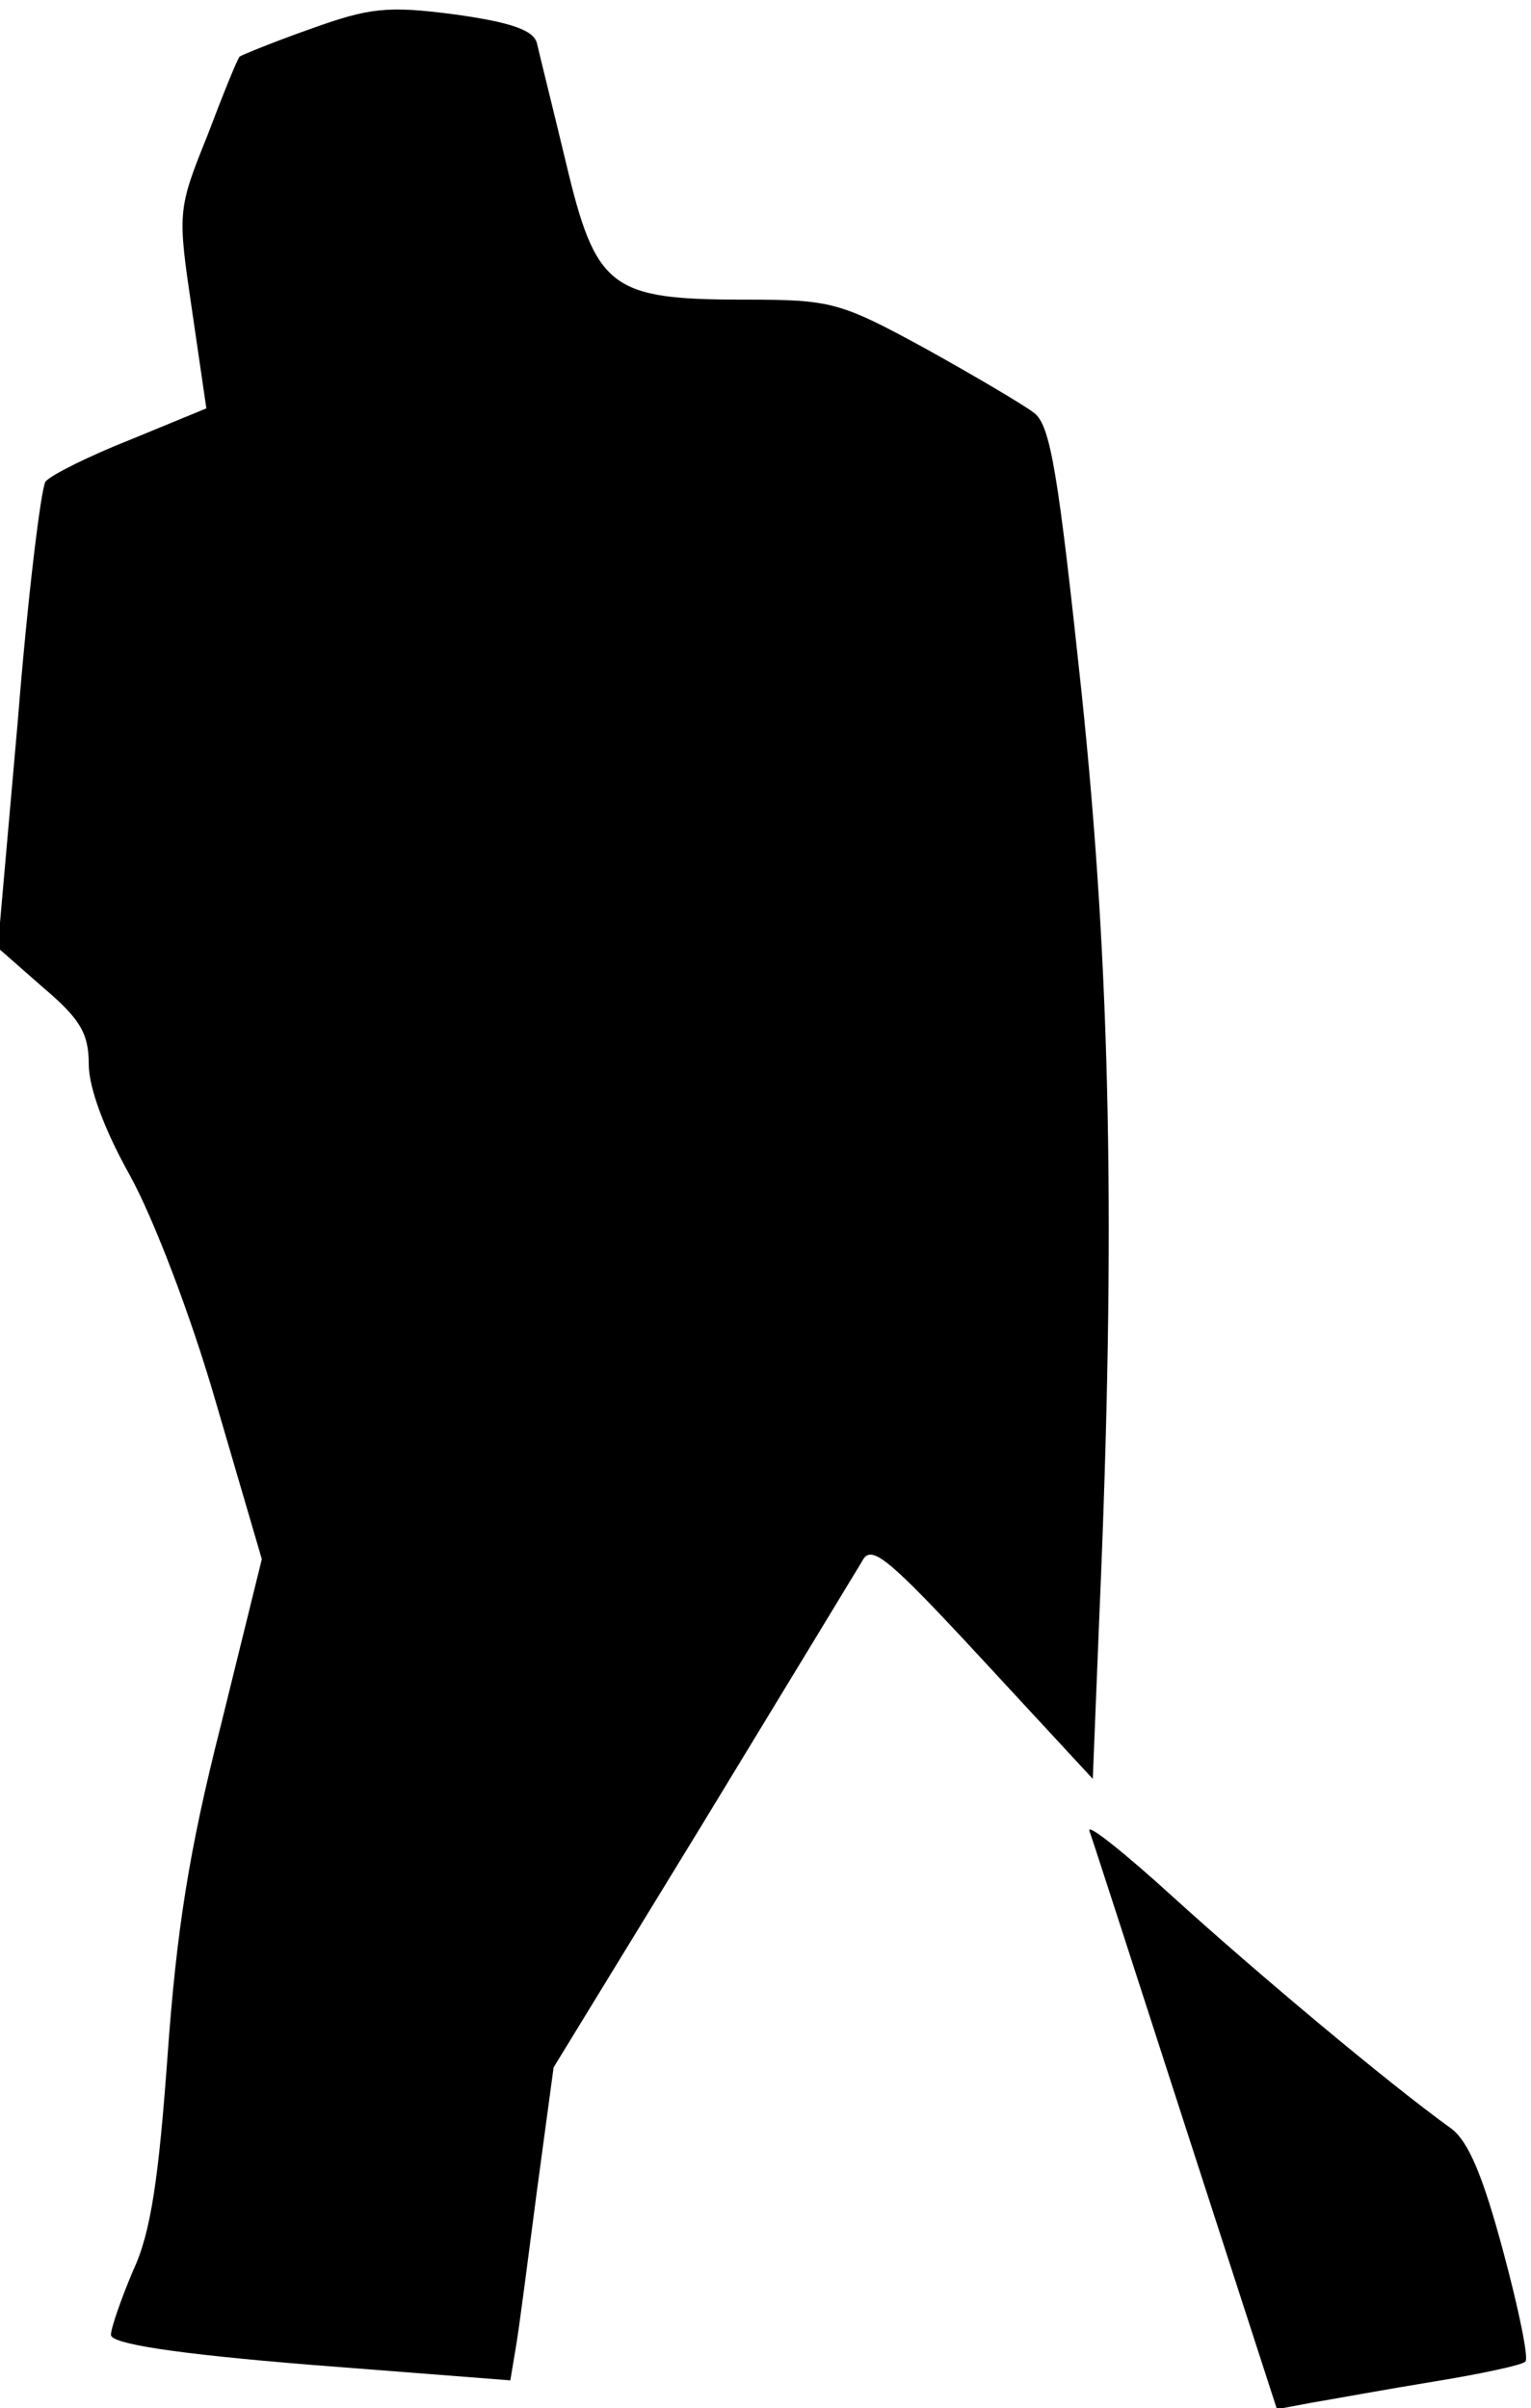 <?xml version="1.0" standalone="no"?>
<!DOCTYPE svg PUBLIC "-//W3C//DTD SVG 20010904//EN"
 "http://www.w3.org/TR/2001/REC-SVG-20010904/DTD/svg10.dtd">
<svg version="1.0" xmlns="http://www.w3.org/2000/svg"
 width="138pt" height="217pt" viewBox="0 0 138 217"
 preserveAspectRatio="xMidYMid meet">
<g transform="translate(0,217) scale(0.1,-0.1)"
fill="#000000" stroke="none">
<path fill="#000000" stroke="none" d="M280 2144 c-34 -12 -63 -24 -64 -25 -2
-2 -15 -34 -29 -71 -27 -67 -27 -69 -14 -157 l13 -89 -68 -28 c-38 -15 -72
-32 -77 -38 -4 -6 -16 -103 -25 -216 l-18 -204 41 -36 c33 -28 41 -41 41 -69
0 -21 14 -59 37 -100 21 -38 55 -126 78 -206 l41 -140 -37 -150 c-29 -114 -40
-186 -48 -298 -8 -110 -15 -159 -31 -193 -11 -26 -20 -52 -20 -58 0 -8 57 -17
180 -27 l180 -14 5 30 c3 17 11 80 19 141 l15 111 134 219 c73 120 138 227
144 237 8 16 22 5 109 -89 l99 -107 6 149 c15 346 10 580 -16 829 -21 197 -28
242 -43 253 -9 7 -53 33 -98 58 -77 42 -85 44 -163 44 -121 0 -134 10 -161
124 -12 50 -24 98 -26 107 -3 12 -24 19 -74 26 -61 8 -77 6 -130 -13z"/>
<path fill="#000000" stroke="none" d="M982 520 c3 -8 42 -129 87 -268 l82
-253 32 6 c18 3 67 12 110 19 43 7 80 15 82 18 3 3 -6 47 -20 99 -18 67 -31
99 -47 111 -57 41 -175 140 -250 208 -45 41 -79 68 -76 60z"/>
</g>
</svg>
